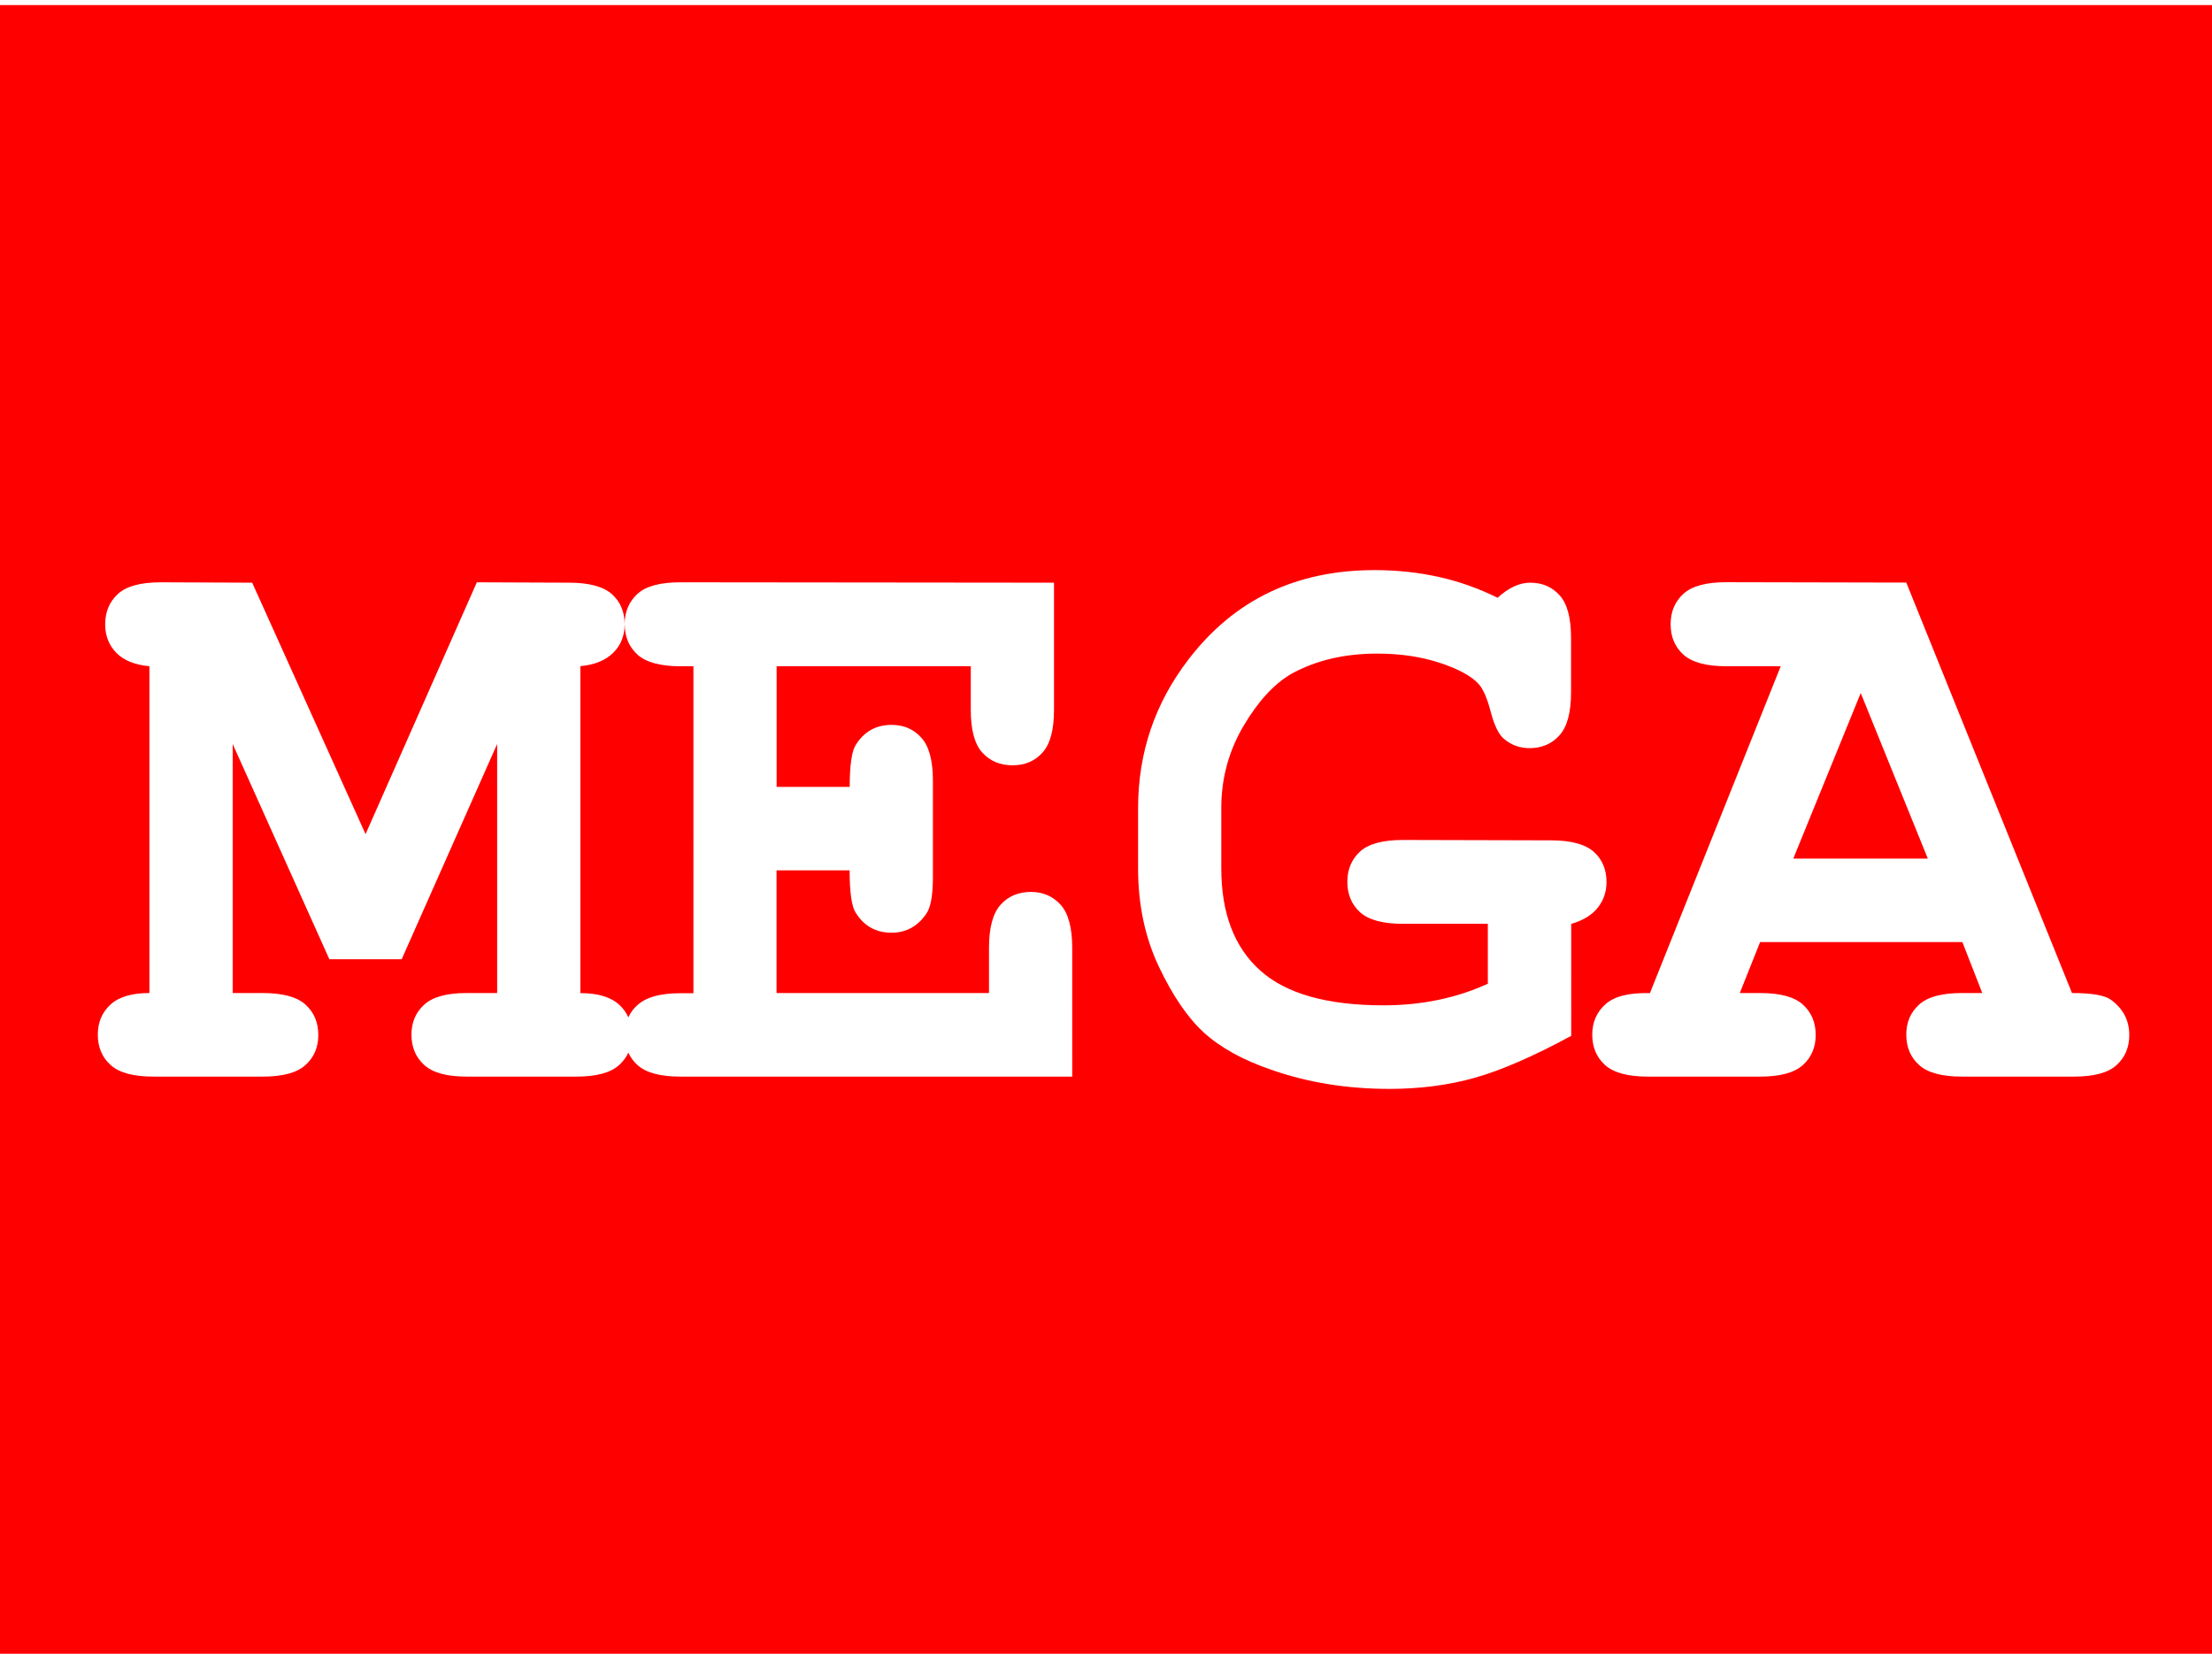 <?xml version="1.0" encoding="utf-8"?>
<svg version="1.1" id="svg847" xmlns="http://www.w3.org/2000/svg" xmlns:xlink="http://www.w3.org/1999/xlink" width="132"
     height="99" x="0px" y="0px"
     viewBox="0 0 401.39 299.18" style="enable-background:new 0 0 401.39 299.18;" xml:space="preserve">
<style type="text/css">
	.st0{
	 fill:#FF0000;}
</style>
    <g id="g336">
	<g id="g374" transform="matrix(1.456,0,0,1.702,-17.953,18.341)">
		<path class="st0" d="M97.12,59.71c-2.5,0-4.28-0.42-5.35-1.24c-1.06-0.83-1.59-1.9-1.59-3.24c0,1.22-0.47,2.23-1.42,3.04
			c-0.95,0.81-2.32,1.29-4.1,1.43v34.85c2.19,0,3.81,0.42,4.86,1.26c0.49,0.39,0.86,0.83,1.11,1.32c0.27-0.5,0.65-0.95,1.17-1.33
			c1.08-0.83,2.85-1.24,5.32-1.24h1.62V59.71H97.12z M97.12,59.71c-2.5,0-4.28-0.42-5.35-1.24c-1.06-0.83-1.59-1.9-1.59-3.24
			c0,1.22-0.47,2.23-1.42,3.04c-0.95,0.81-2.32,1.29-4.1,1.43v34.85c2.19,0,3.81,0.42,4.86,1.26c0.49,0.39,0.86,0.83,1.11,1.32
			c0.27-0.5,0.65-0.95,1.17-1.33c1.08-0.83,2.85-1.24,5.32-1.24h1.62V59.71H97.12z M97.12,59.71c-2.5,0-4.28-0.42-5.35-1.24
			c-1.06-0.83-1.59-1.9-1.59-3.24c0,1.22-0.47,2.23-1.42,3.04c-0.95,0.81-2.32,1.29-4.1,1.43v34.85c2.19,0,3.81,0.42,4.86,1.26
			c0.49,0.39,0.86,0.83,1.11,1.32c0.27-0.5,0.65-0.95,1.17-1.33c1.08-0.83,2.85-1.24,5.32-1.24h1.62V59.71H97.12z M244.23,62.57
			l-8.4,17.64h16.76L244.23,62.57z M244.23,62.57l-8.4,17.64h16.76L244.23,62.57z M97.12,59.71c-2.5,0-4.28-0.42-5.35-1.24
			c-1.06-0.83-1.59-1.9-1.59-3.24c0,1.22-0.47,2.23-1.42,3.04c-0.95,0.81-2.32,1.29-4.1,1.43v34.85c2.19,0,3.81,0.42,4.86,1.26
			c0.49,0.39,0.86,0.83,1.11,1.32c0.27-0.5,0.65-0.95,1.17-1.33c1.08-0.83,2.85-1.24,5.32-1.24h1.62V59.71H97.12z M12.33-10.78
			v175.77h275.77V-10.78H12.33z M145.97,103.46H97.12c-2.5,0-4.28-0.41-5.35-1.24c-0.49-0.38-0.87-0.82-1.13-1.32
			c-0.25,0.49-0.64,0.93-1.14,1.32c-1.06,0.83-2.84,1.24-5.35,1.24H70.49c-2.47,0-4.23-0.41-5.29-1.24
			c-1.06-0.82-1.59-1.9-1.59-3.24c0-1.3,0.53-2.37,1.59-3.19c1.06-0.83,2.82-1.24,5.29-1.24h3.8V68l-11.9,22.95h-9.01L41.33,68
			v26.55h3.74c2.49,0,4.28,0.41,5.34,1.24c1.06,0.82,1.59,1.9,1.59,3.24c0,1.3-0.53,2.37-1.59,3.19c-1.06,0.83-2.84,1.24-5.34,1.24
			H31.46c-2.5,0-4.28-0.41-5.35-1.24c-1.06-0.82-1.59-1.9-1.59-3.24c0-1.3,0.53-2.37,1.57-3.19c1.04-0.83,2.67-1.24,4.86-1.24V59.71
			c-1.82-0.15-3.19-0.62-4.12-1.43c-0.93-0.81-1.39-1.83-1.39-3.04c0-1.33,0.53-2.41,1.59-3.24c1.06-0.83,2.84-1.24,5.35-1.24
			l11.38,0.04l14.13,26.81l13.87-26.85l11.49,0.04c2.49,0,4.27,0.41,5.34,1.22c1.06,0.82,1.59,1.89,1.59,3.22
			c0-1.33,0.54-2.41,1.59-3.24c1.06-0.83,2.84-1.24,5.35-1.24l46.57,0.04v13.56c0,2.12-0.47,3.63-1.42,4.54
			c-0.94,0.91-2.19,1.37-3.74,1.37c-1.55,0-2.81-0.45-3.77-1.35c-0.96-0.9-1.44-2.42-1.44-4.56v-4.65h-24.2v12.86h9.11
			c0-2.31,0.25-3.81,0.76-4.48c1.04-1.42,2.53-2.13,4.45-2.13c1.52,0,2.76,0.45,3.72,1.37c0.96,0.91,1.44,2.44,1.44,4.58v10.26
			c0,1.94-0.27,3.24-0.81,3.91c-1.08,1.36-2.53,2.04-4.36,2.04c-1.92,0-3.41-0.71-4.45-2.13c-0.51-0.67-0.76-2.17-0.76-4.52h-9.11
			v13.08h26.48v-4.82c0-2.14,0.48-3.67,1.44-4.59c0.96-0.91,2.22-1.37,3.77-1.37c1.52,0,2.76,0.46,3.72,1.37
			c0.96,0.92,1.44,2.44,1.44,4.59V103.46z M208.14,99.12c-4.69,2.17-8.68,3.66-11.98,4.46c-3.29,0.79-6.84,1.19-10.66,1.19
			c-5.3,0-10.21-0.68-14.73-2.04c-3.55-1.04-6.33-2.36-8.38-3.95c-2.04-1.59-3.92-3.95-5.64-7.06c-1.72-3.11-2.58-6.6-2.58-10.45
			v-6.43c0-5.94,2.11-11.24,6.33-15.91c5.67-6.31,13.38-9.47,23.13-9.47c2.84,0,5.53,0.25,8.08,0.74c2.54,0.49,4.97,1.23,7.26,2.21
			c1.38-1.07,2.73-1.61,4.05-1.61c1.52,0,2.75,0.45,3.69,1.35c0.95,0.9,1.42,2.41,1.42,4.56v5.78c0,2.14-0.48,3.67-1.44,4.58
			c-0.96,0.92-2.21,1.37-3.72,1.37c-1.22,0-2.26-0.32-3.14-0.95c-0.67-0.43-1.24-1.4-1.7-2.89c-0.45-1.49-0.97-2.5-1.54-3.02
			c-0.91-0.84-2.53-1.59-4.84-2.24c-2.32-0.65-4.91-0.98-7.77-0.98c-4.12,0-7.69,0.73-10.73,2.17c-2.16,1.08-4.15,2.94-5.98,5.6
			c-1.82,2.67-2.73,5.56-2.73,8.69v6.43c0,4.78,1.61,8.41,4.84,10.89c3.22,2.48,8.35,3.72,15.37,3.72c4.75,0,9.09-0.77,13.01-2.3
			v-6.39h-10.58c-2.49,0-4.27-0.41-5.34-1.23c-1.06-0.83-1.59-1.91-1.59-3.24c0-1.33,0.53-2.41,1.59-3.24
			c1.06-0.82,2.84-1.23,5.34-1.23l18.43,0.04c2.5,0,4.28,0.41,5.35,1.22c1.06,0.81,1.59,1.89,1.59,3.22c0,1.04-0.36,1.95-1.09,2.74
			c-0.72,0.78-1.83,1.36-3.31,1.73V99.12z M276.13,102.22c-1.05,0.83-2.82,1.24-5.32,1.24h-13.97c-2.49,0-4.27-0.41-5.34-1.24
			c-1.06-0.82-1.59-1.9-1.59-3.24c0-1.3,0.53-2.37,1.59-3.19c1.06-0.83,2.84-1.24,5.34-1.24h2.54l-2.48-5.43h-25.21l-2.53,5.43h2.53
			c2.5,0,4.28,0.41,5.34,1.24c1.06,0.82,1.59,1.9,1.59,3.24c0,1.3-0.53,2.37-1.59,3.19c-1.06,0.83-2.84,1.24-5.34,1.24H217.7
			c-2.49,0-4.27-0.41-5.34-1.24c-1.06-0.82-1.59-1.9-1.59-3.24c0-1.33,0.56-2.41,1.67-3.25c1.11-0.84,2.95-1.23,5.52-1.17
			l16.3-34.85h-6.78c-2.5,0-4.28-0.42-5.35-1.24c-1.06-0.83-1.59-1.9-1.59-3.24c0-1.33,0.53-2.41,1.59-3.24
			c1.06-0.83,2.84-1.24,5.35-1.24l22.43,0.04l20.65,43.76c2.43,0,4.03,0.23,4.81,0.69c1.55,0.96,2.33,2.21,2.33,3.78
			C277.7,100.34,277.18,101.4,276.13,102.22z M235.83,80.22h16.76l-8.35-17.64L235.83,80.22z M84.67,59.71v34.85
			c2.19,0,3.81,0.42,4.86,1.26c0.49,0.39,0.86,0.83,1.11,1.32c0.27-0.5,0.65-0.95,1.17-1.33c1.08-0.83,2.85-1.24,5.32-1.24h1.62
			V59.71h-1.62c-2.5,0-4.28-0.42-5.35-1.24c-1.06-0.83-1.59-1.9-1.59-3.24c0,1.22-0.47,2.23-1.42,3.04
			C87.82,59.08,86.45,59.56,84.67,59.71z M97.12,59.71c-2.5,0-4.28-0.42-5.35-1.24c-1.06-0.83-1.59-1.9-1.59-3.24
			c0,1.22-0.47,2.23-1.42,3.04c-0.95,0.81-2.32,1.29-4.1,1.43v34.85c2.19,0,3.81,0.42,4.86,1.26c0.49,0.39,0.86,0.83,1.11,1.32
			c0.27-0.5,0.65-0.95,1.17-1.33c1.08-0.83,2.85-1.24,5.32-1.24h1.62V59.71H97.12z M97.12,59.71c-2.5,0-4.28-0.42-5.35-1.24
			c-1.06-0.83-1.59-1.9-1.59-3.24c0,1.22-0.47,2.23-1.42,3.04c-0.95,0.81-2.32,1.29-4.1,1.43v34.85c2.19,0,3.81,0.42,4.86,1.26
			c0.49,0.39,0.86,0.83,1.11,1.32c0.27-0.5,0.65-0.95,1.17-1.33c1.08-0.83,2.85-1.24,5.32-1.24h1.62V59.71H97.12z"/>
	</g>
</g>
</svg>
